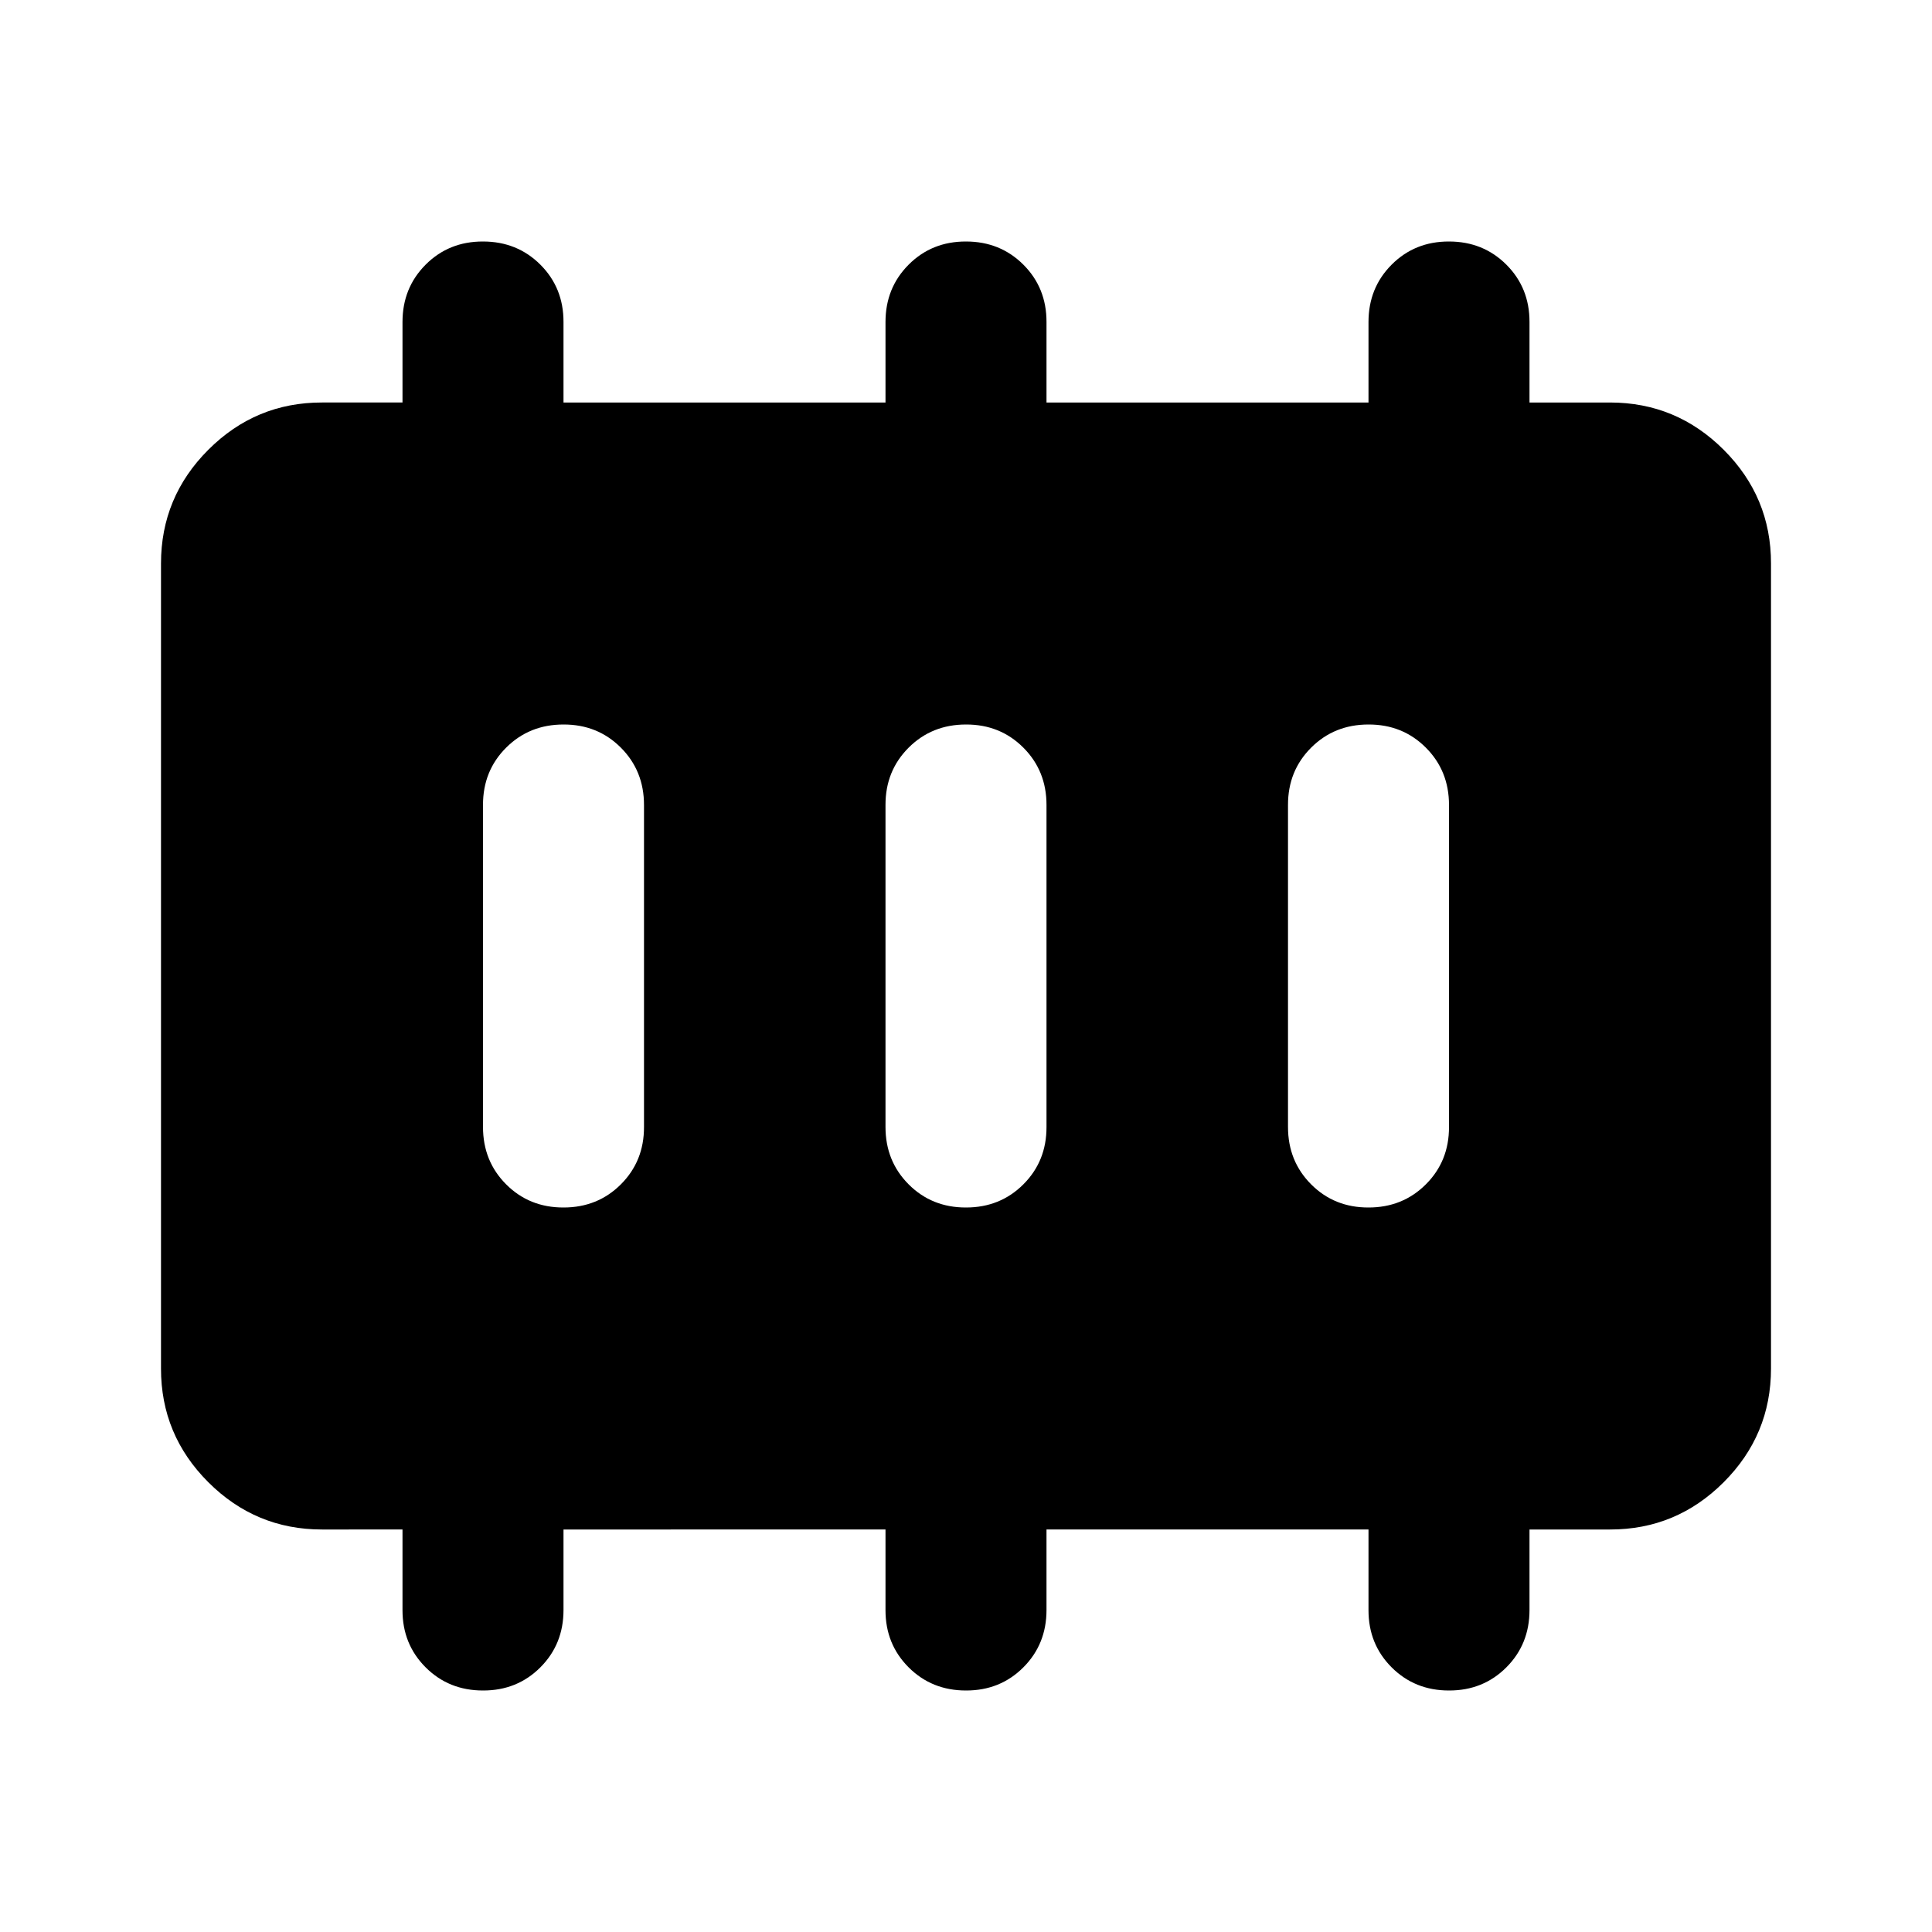 <svg xmlns="http://www.w3.org/2000/svg" width="24" height="24" viewBox="0 0 24 24"><path d="M7 15q.425 0 .713-.288T8 14v-4q0-.425-.288-.713T7 9q-.425 0-.713.288T6 10v4q0 .425.288.713T7 15Zm5 0q.425 0 .713-.288T13 14v-4q0-.425-.288-.713T12 9q-.425 0-.713.288T11 10v4q0 .425.288.713T12 15Zm5 0q.425 0 .713-.288T18 14v-4q0-.425-.288-.713T17 9q-.425 0-.713.288T16 10v4q0 .425.288.713T17 15ZM4 19q-.825 0-1.413-.588T2 17V7q0-.825.588-1.413T4 5h1V4q0-.425.288-.713T6 3q.425 0 .713.288T7 4v1h4V4q0-.425.288-.713T12 3q.425 0 .713.288T13 4v1h4V4q0-.425.288-.713T18 3q.425 0 .713.288T19 4v1h1q.825 0 1.413.588T22 7v10q0 .825-.588 1.413T20 19h-1v1q0 .425-.288.713T18 21q-.425 0-.713-.288T17 20v-1h-4v1q0 .425-.288.713T12 21q-.425 0-.713-.288T11 20v-1H7v1q0 .425-.288.713T6 21q-.425 0-.713-.288T5 20v-1H4Z"/></svg>